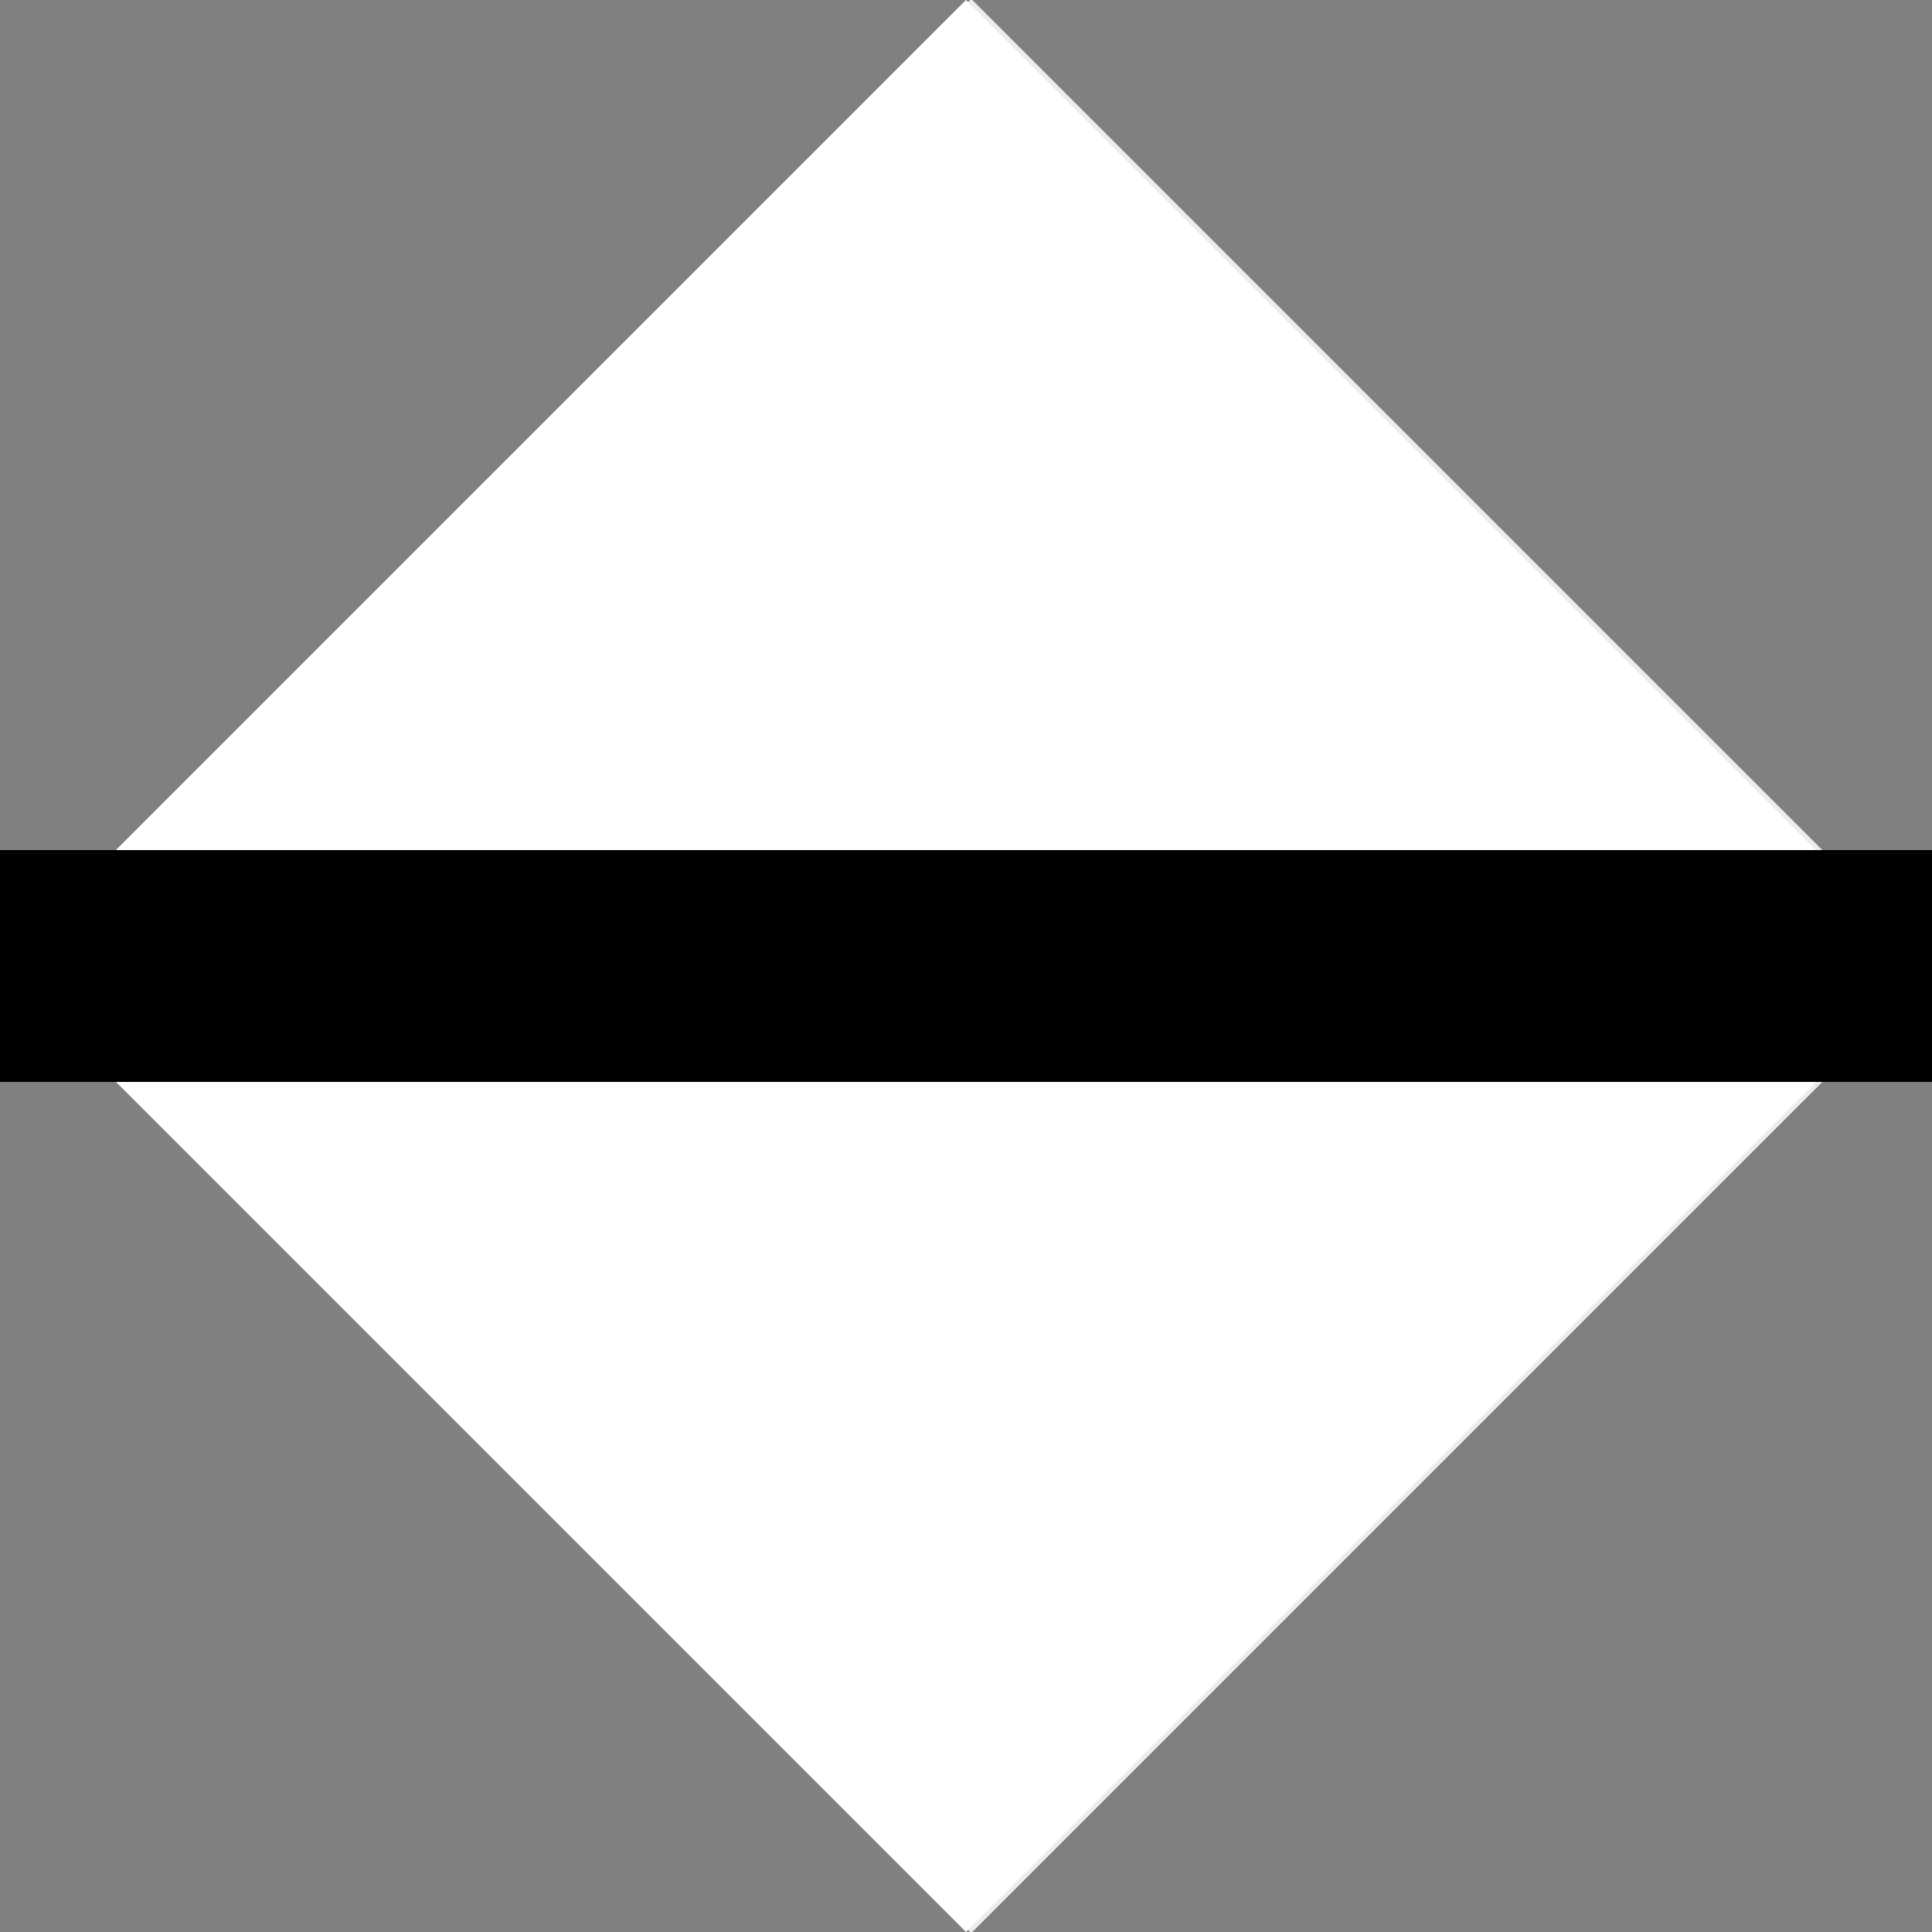 <?xml version="1.0" encoding="iso-8859-1"?>
<!-- Generator: Adobe Illustrator 19.1.0, SVG Export Plug-In . SVG Version: 6.00 Build 0)  -->
<!DOCTYPE svg PUBLIC "-//W3C//DTD SVG 1.1//EN" "http://www.w3.org/Graphics/SVG/1.1/DTD/svg11.dtd">
<svg version="1.1" id="Layer_1" xmlns="http://www.w3.org/2000/svg" xmlns:xlink="http://www.w3.org/1999/xlink" x="0px" y="0px"
	 width="25px" height="25px" viewBox="0 0 25 25" enable-background="new 0 0 25 25" xml:space="preserve">
<rect x="0" y="0" width="25" height="25" fill="#808080" stroke="none"/>
<rect x="3.7" y="3.7" transform="matrix(0.707 -0.707 0.707 0.707 -5.178 12.5)" fill="#EBECED" width="17.7" height="17.7"/>
<g>
	<path fill="#fff" d="M25,12.5L12.5,25L0,12.5H25z"/>
</g>
<g>
	<path fill="#fff" d="M0,12.5L12.5,0L25,12.5H0z"/>
</g>

<line fill="none" stroke="fff" stroke-width="3px" stroke-miterlimit="10" x1="25" y1="12.5" x2="0" y2="12.5"/>
</svg>
